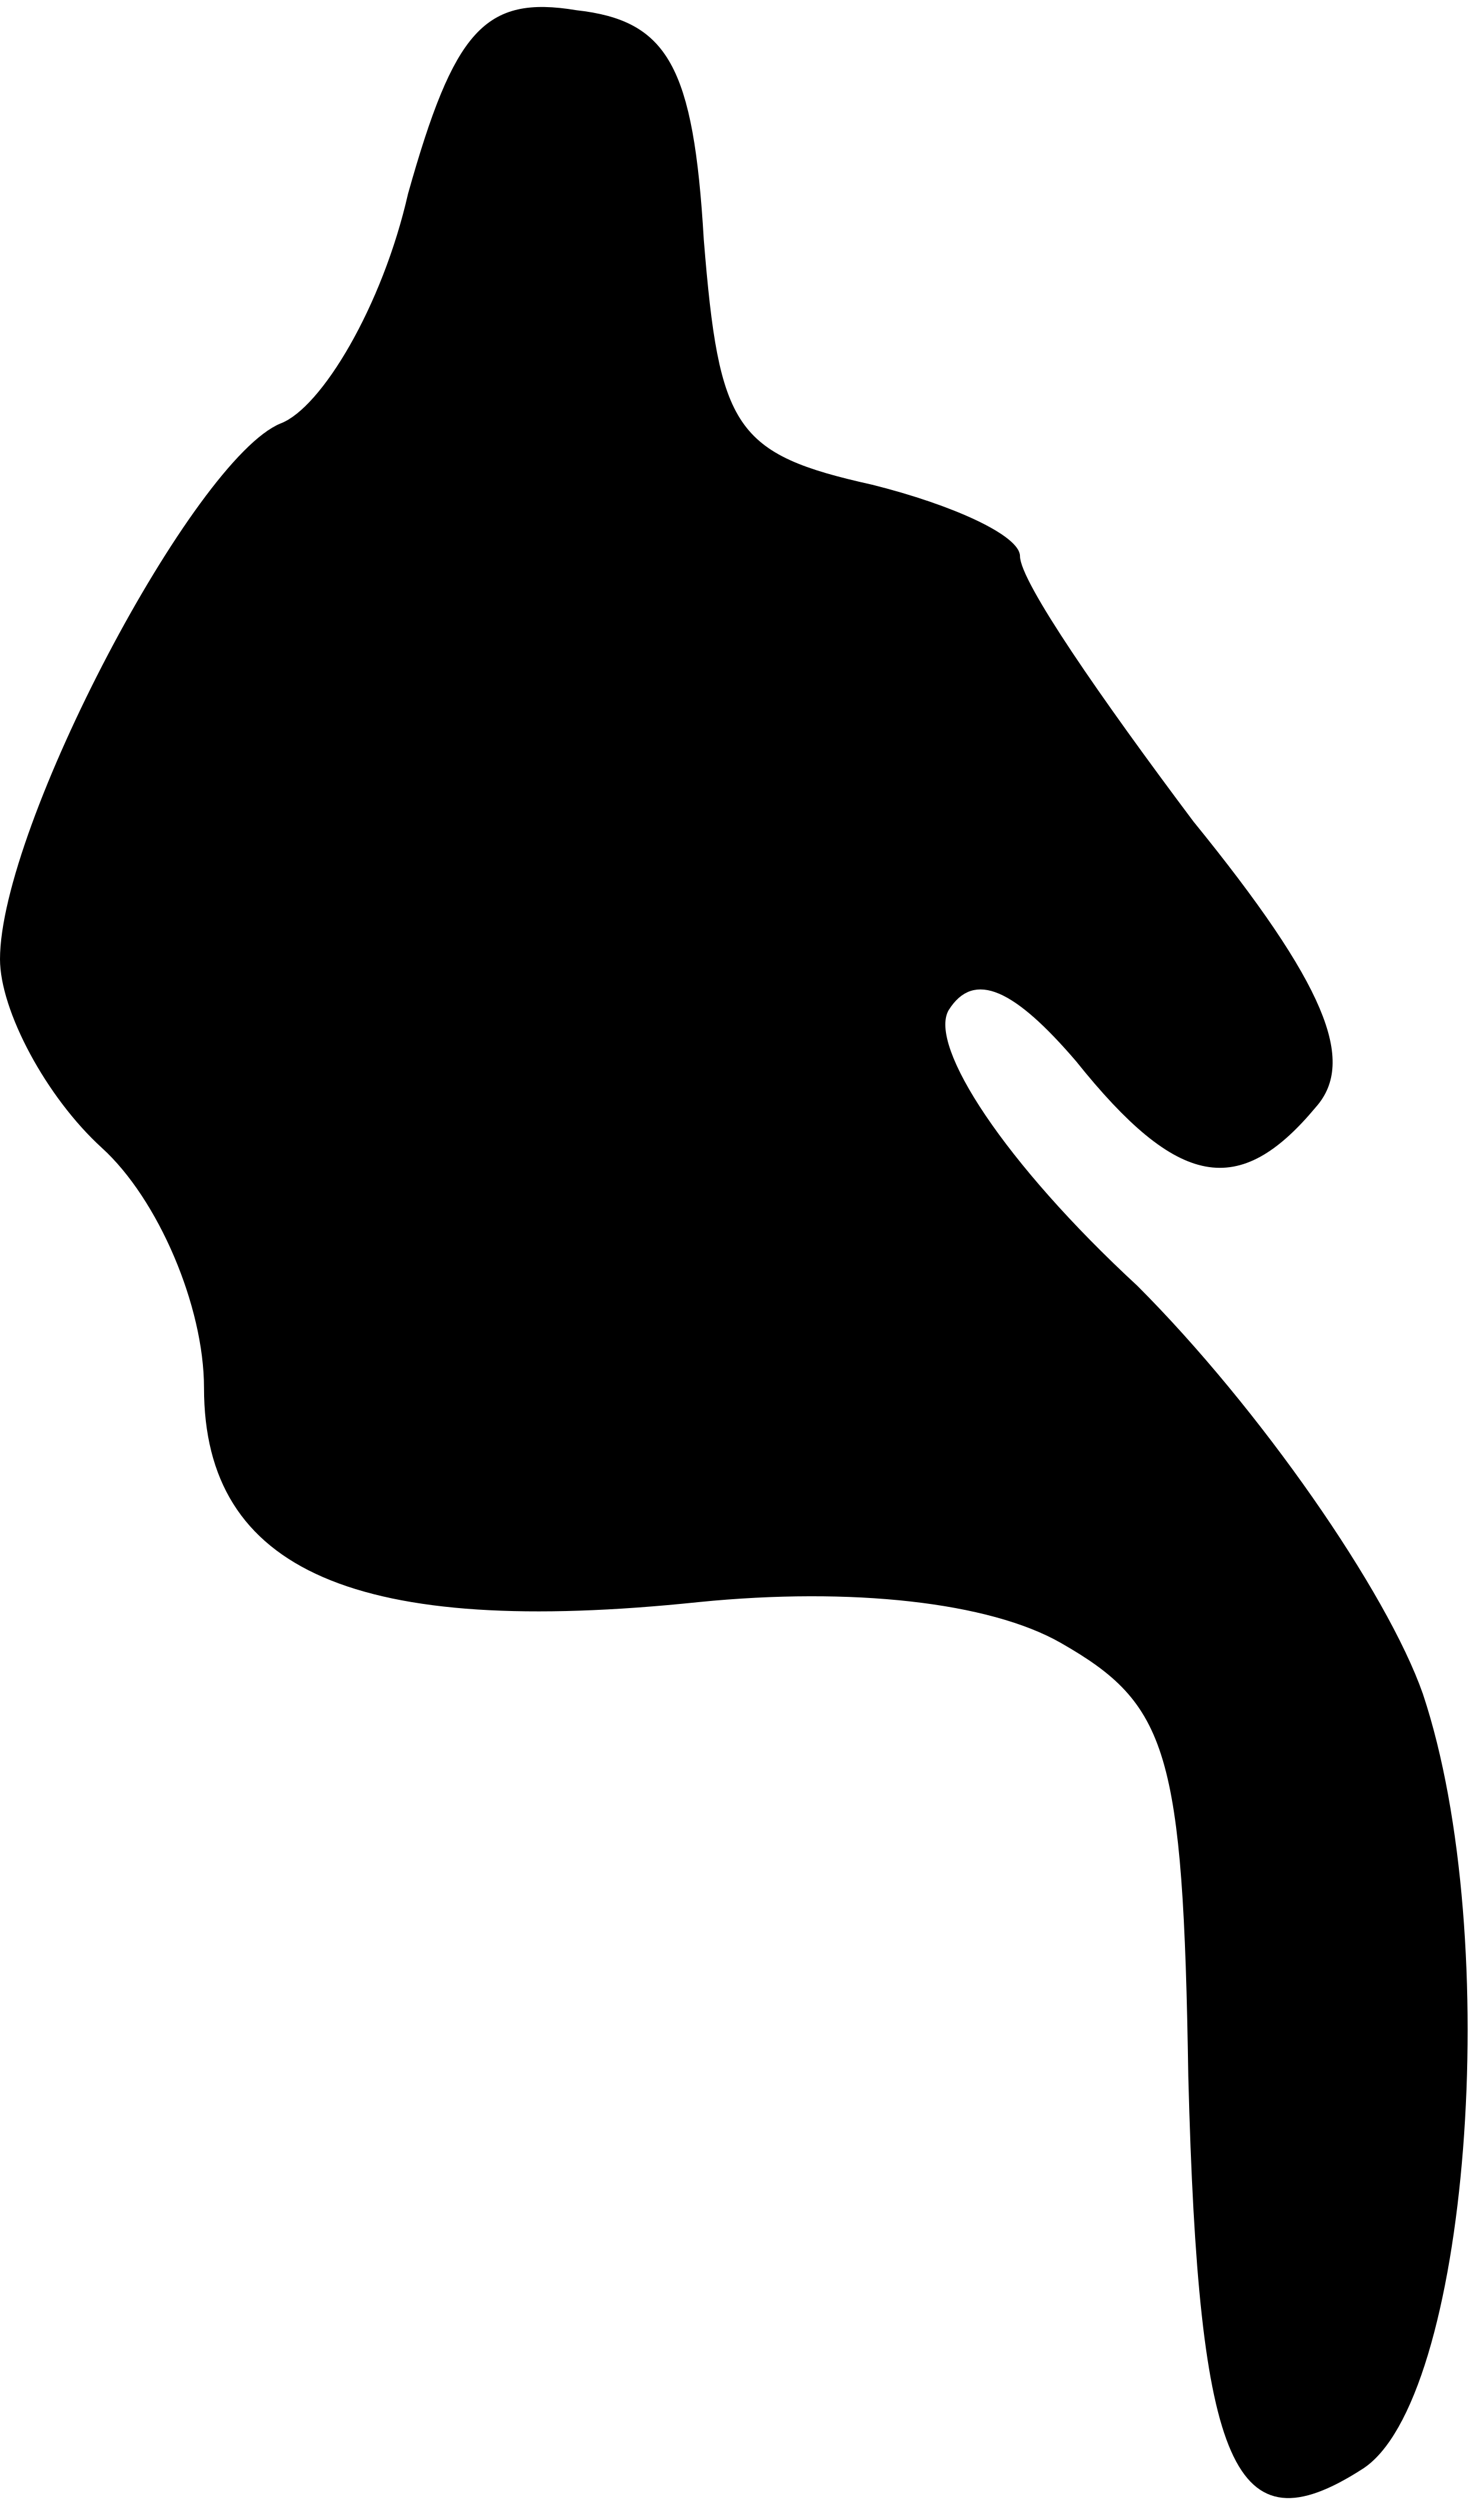 <?xml version="1.0" standalone="no"?>
<!DOCTYPE svg PUBLIC "-//W3C//DTD SVG 20010904//EN"
 "http://www.w3.org/TR/2001/REC-SVG-20010904/DTD/svg10.dtd">
<svg version="1.0" xmlns="http://www.w3.org/2000/svg"
 width="29pt" height="49pt" viewBox="0 0 29 49"
 preserveAspectRatio="xMidYMid meet">
<g transform="translate(0,49) scale(0.1,-0.1)"
fill="#000000" stroke="none">
<path fill="#000000" stroke="none" d="M80 452 c-5 -22 -17 -42 -25 -45 -17
-7 -55 -79 -55 -105 0 -10 9 -27 20 -37 11 -10 20 -31 20 -47 0 -36 30 -49 97
-42 30 3 57 0 71 -8 21 -12 24 -21 25 -85 2 -77 9 -93 34 -77 21 13 28 104 12
152 -7 20 -32 56 -56 80 -26 24 -41 47 -37 54 5 8 13 4 25 -10 20 -25 32 -27
47 -9 8 9 2 24 -24 56 -18 24 -34 47 -34 52 0 4 -13 10 -29 14 -27 6 -30 11
-33 48 -2 34 -7 43 -25 45 -18 3 -24 -4 -33 -36z"/>
</g>
</svg>
